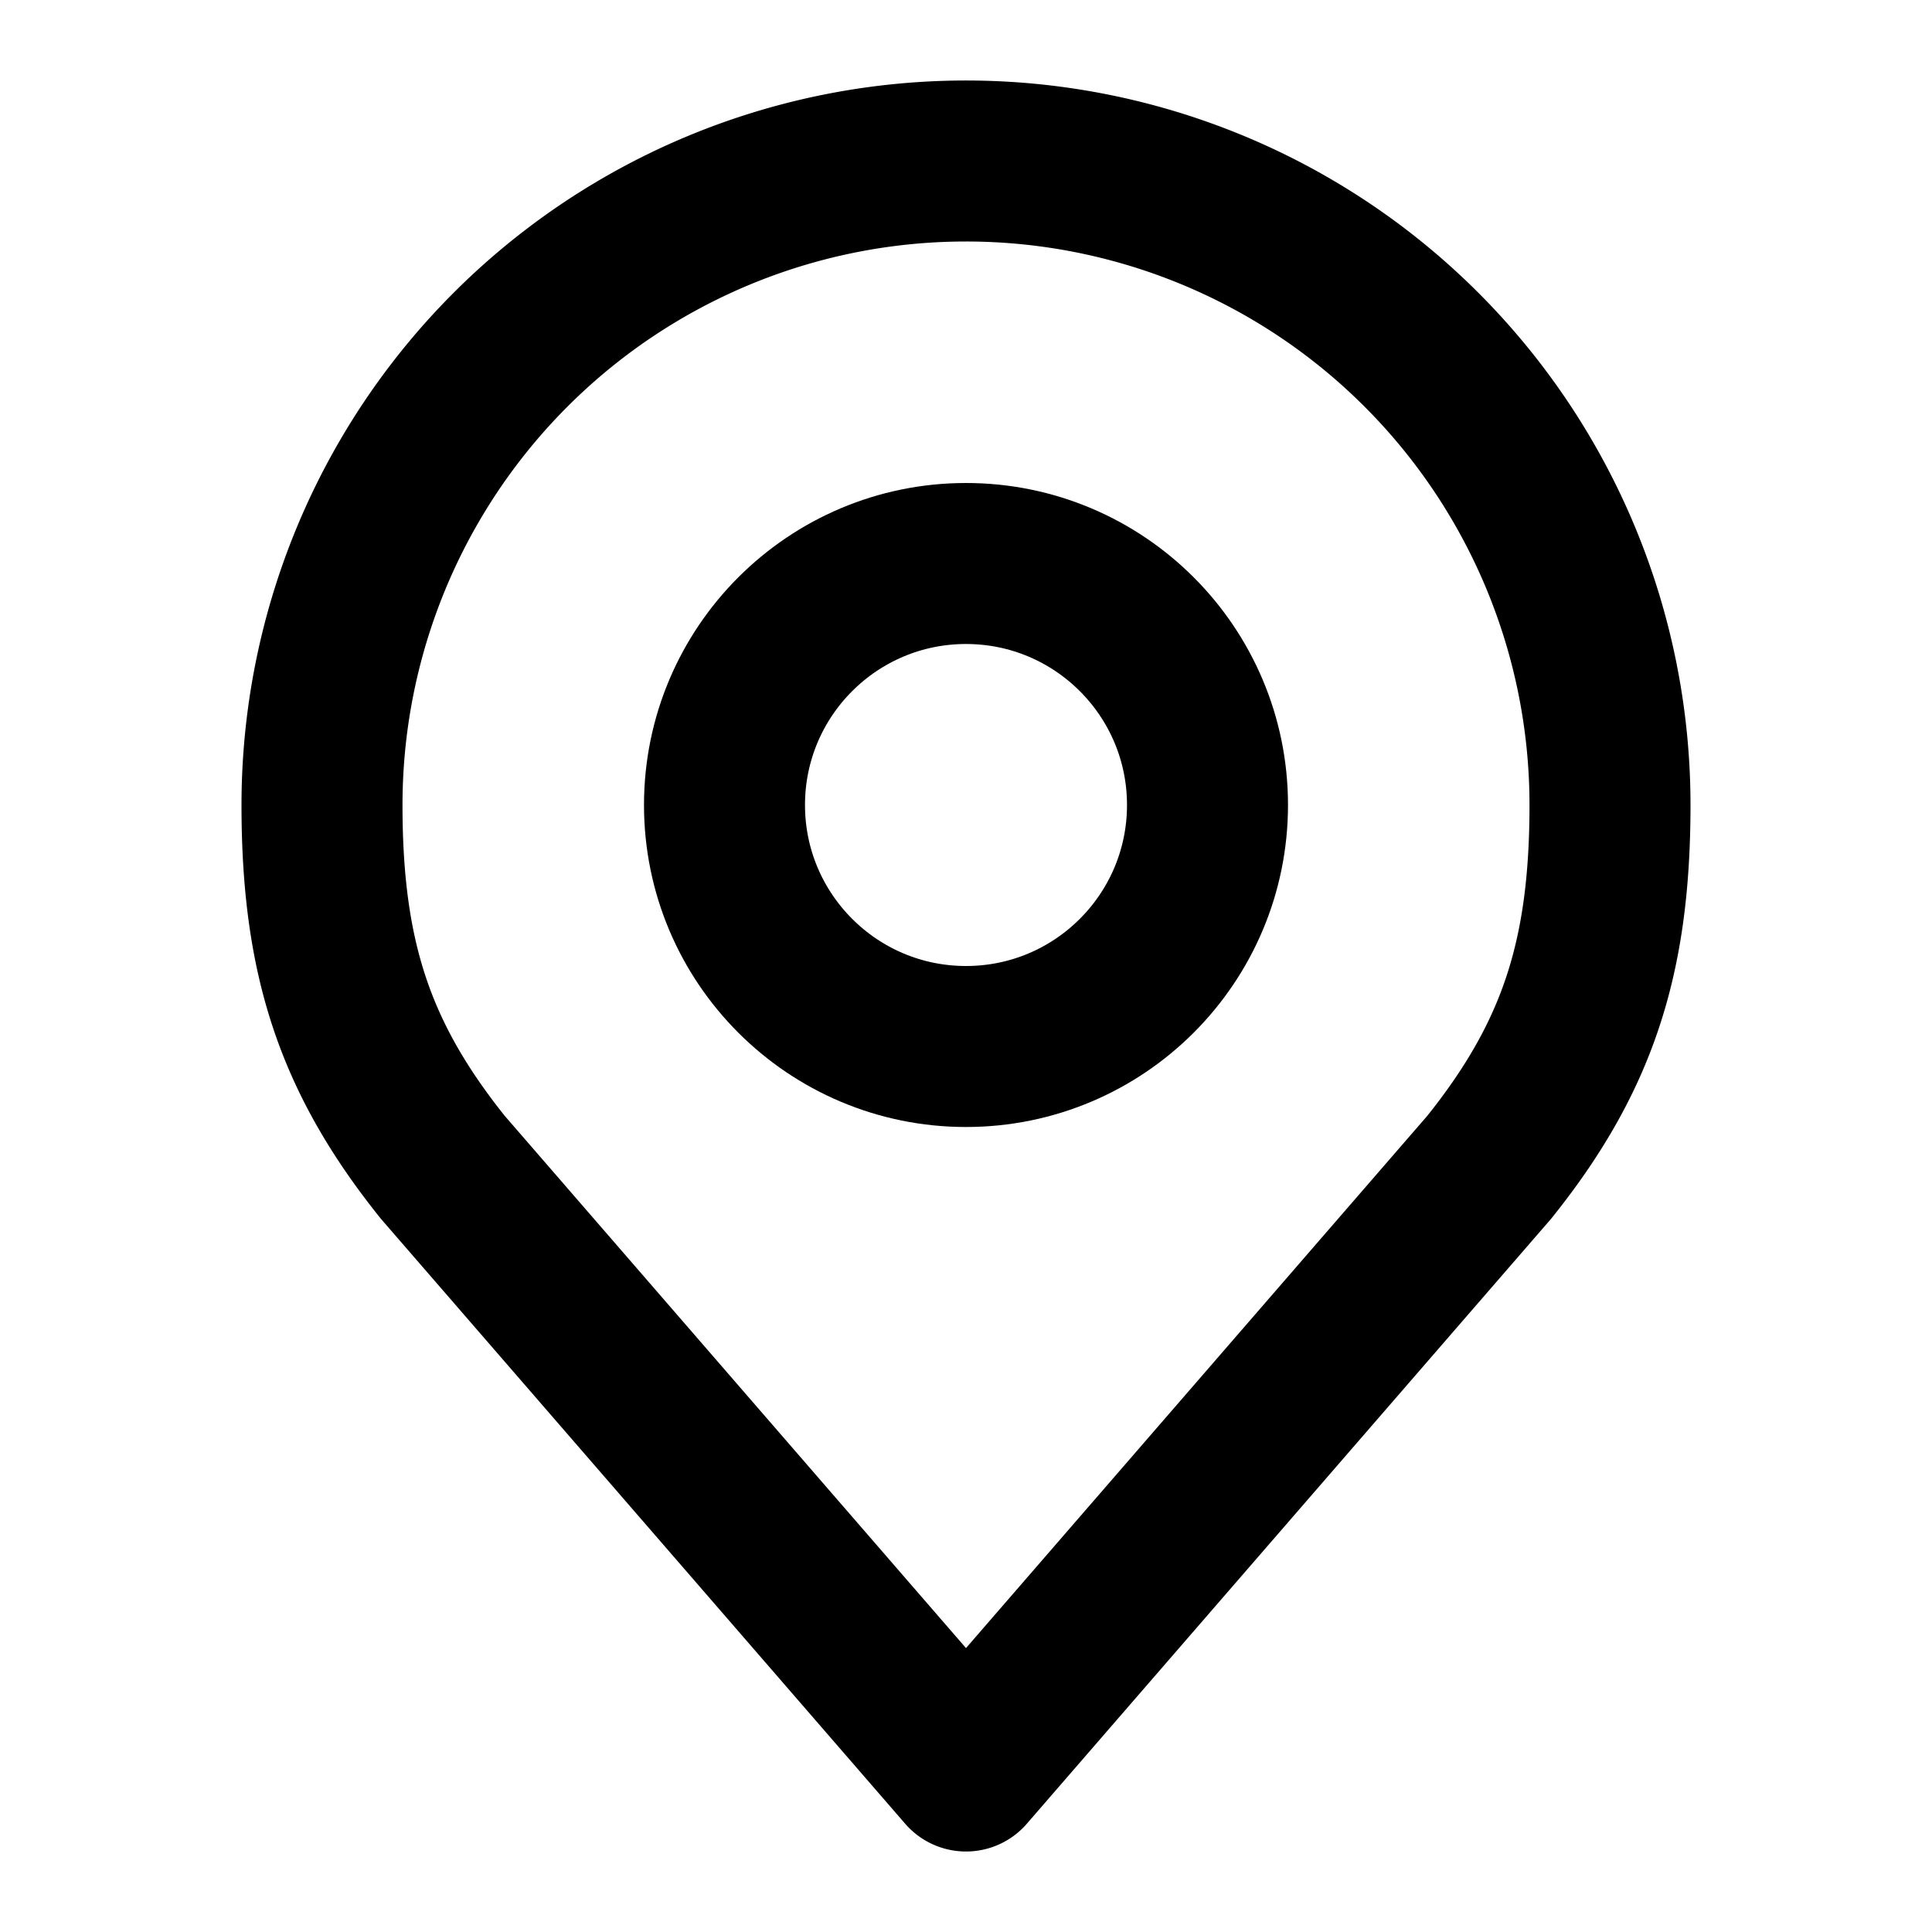 <svg xmlns="http://www.w3.org/2000/svg" aria-hidden="true" role="img" style="vertical-align: -0.125em;" width="20" height="20" preserveAspectRatio="xMidYMid meet" viewBox="0 0 24 24"><g transform="translate(24 0) scale(-1 1)"><g fill="none" stroke="currentColor" stroke-linecap="round" stroke-linejoin="round" stroke-width="2"><circle cx="12" cy="10" r="3"/><path d="M12 2a8 8 0 0 0-8 8c0 1.892.402 3.13 1.5 4.5L12 22l6.5-7.5c1.098-1.37 1.5-2.608 1.5-4.5a8 8 0 0 0-8-8Z"/></g></g></svg>